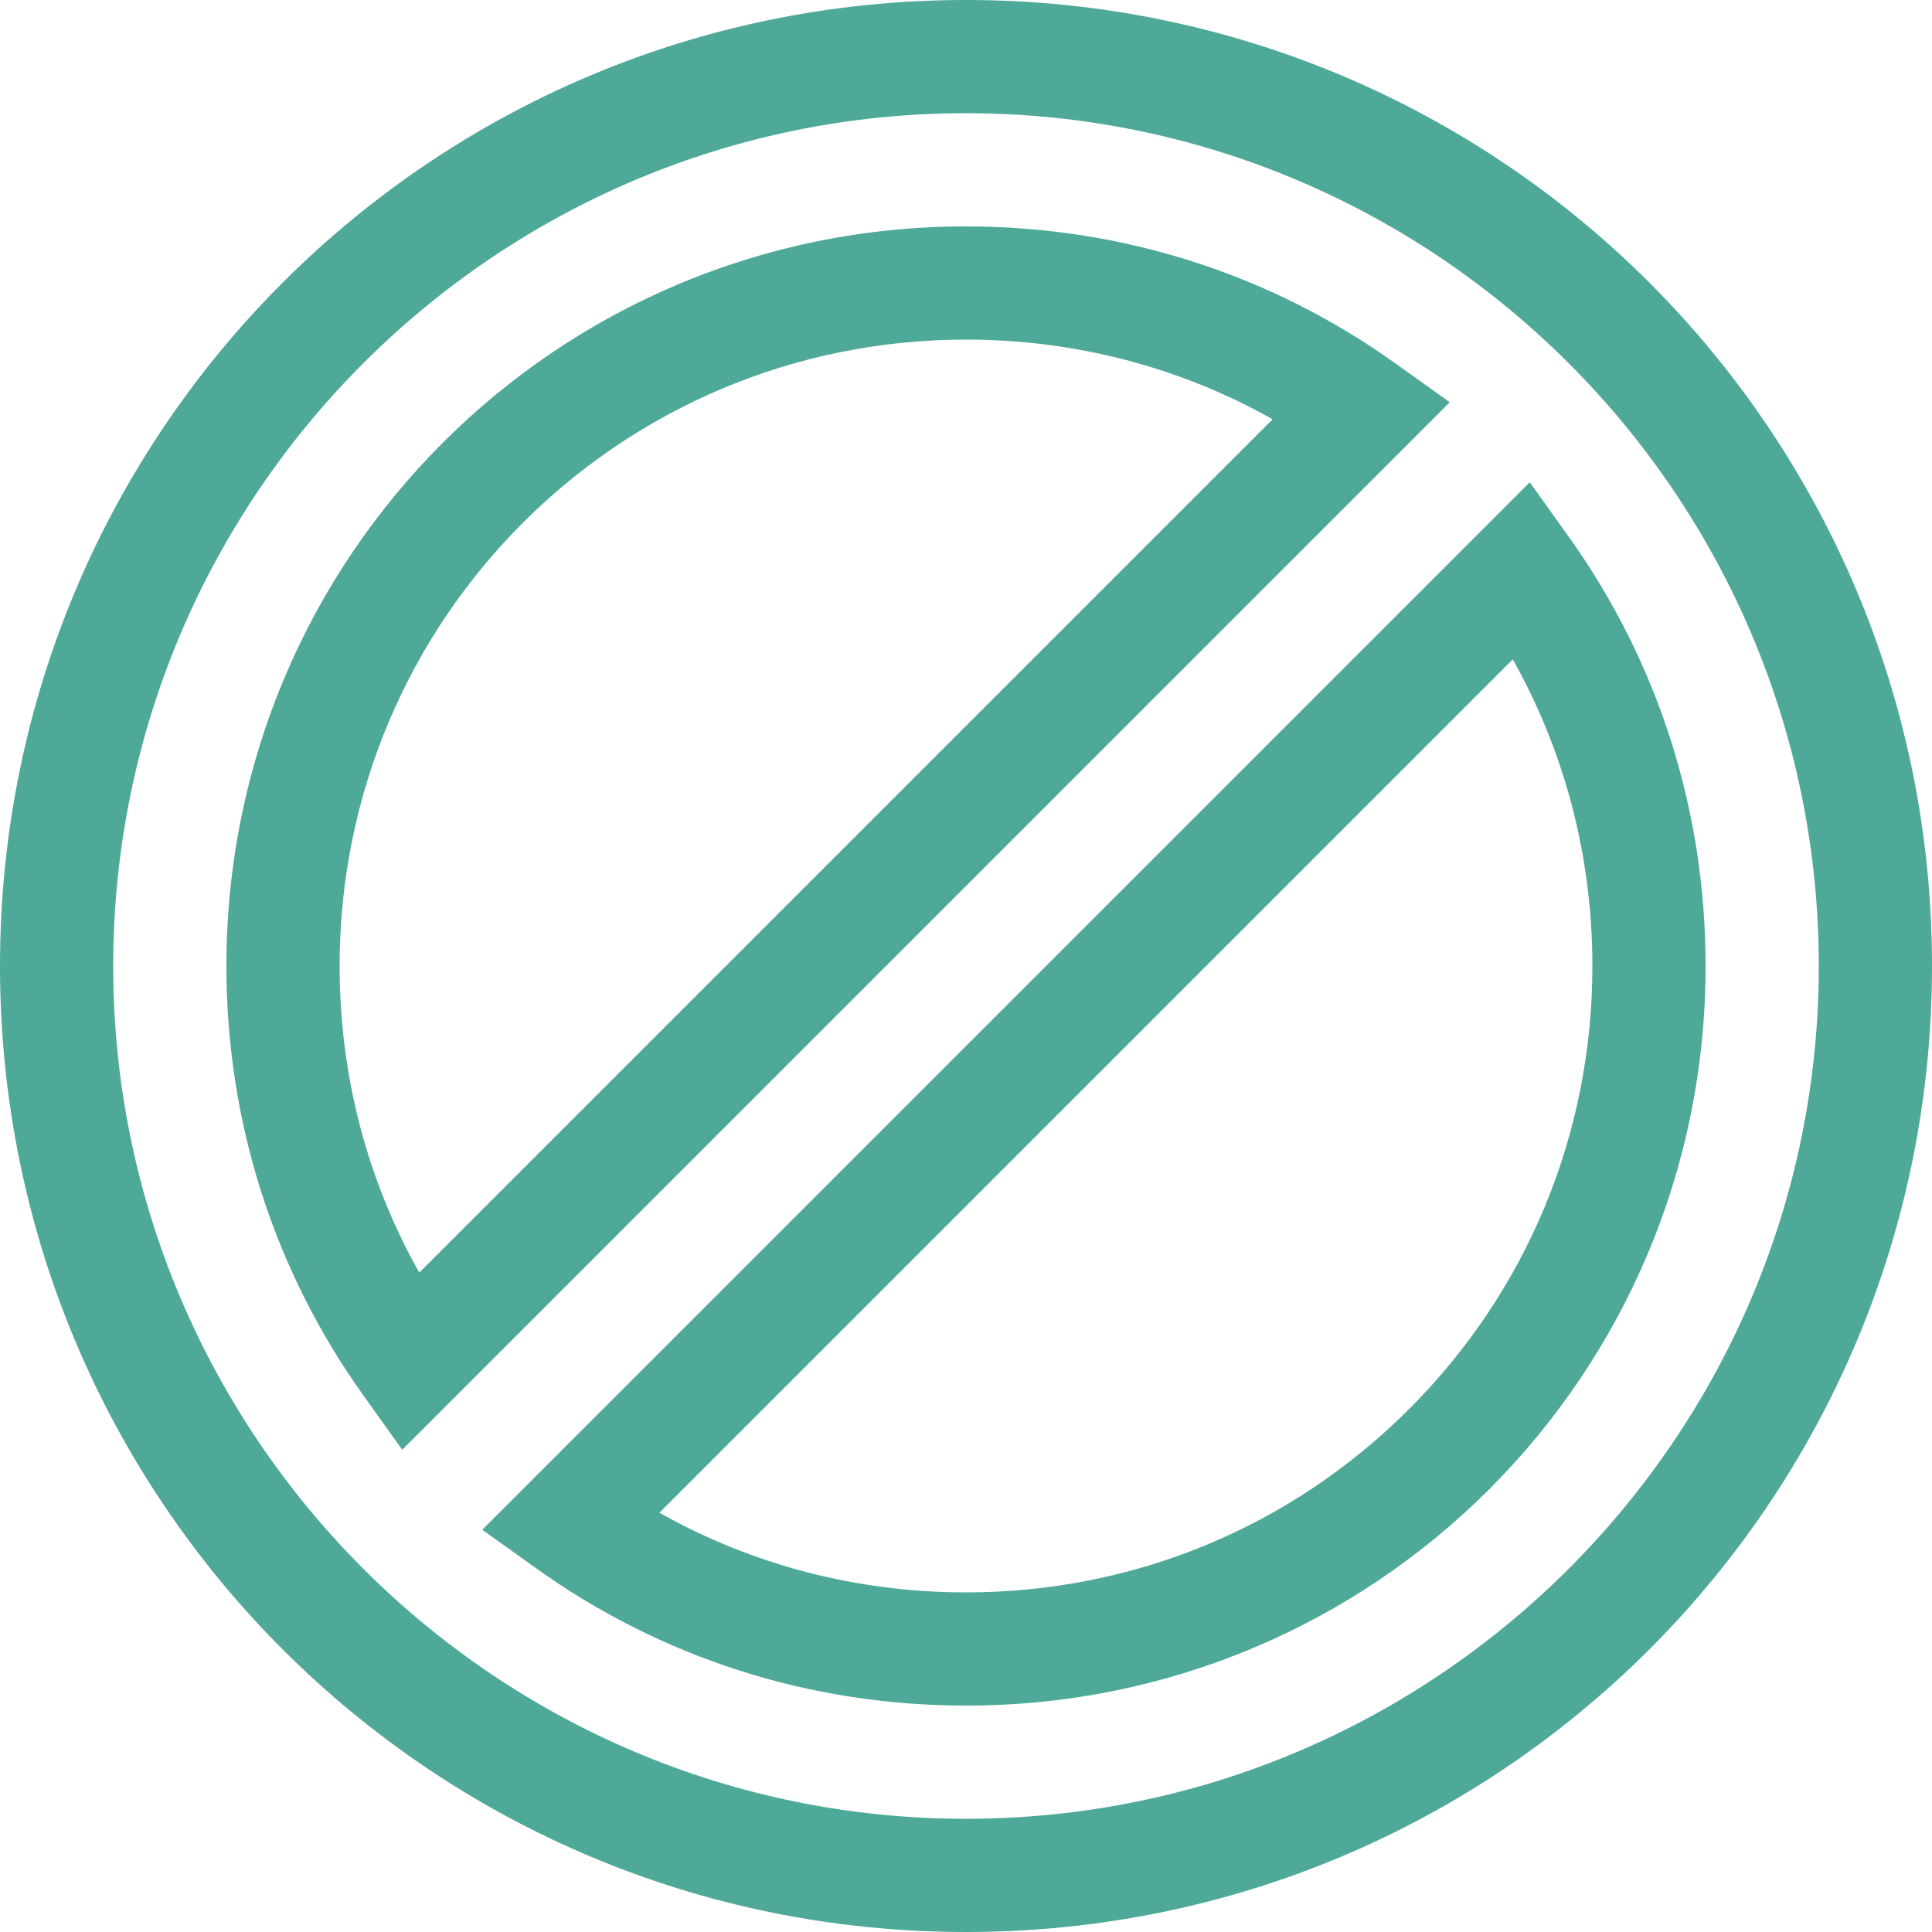 <svg fill="#4ea998" id="Capa_1" enable-background="new 0 0 512 512" height="512" viewBox="0 0 512 512" width="512" xmlns="http://www.w3.org/2000/svg"><g><path d="m256 0c-141.579 0-256 114.382-256 256 0 141.582 114.381 256 256 256 141.579 0 256-114.382 256-256 0-141.582-114.381-256-256-256zm0 482c-124.617 0-226-101.383-226-226s101.383-226 226-226 226 101.383 226 226-101.383 226-226 226z"/><path d="m415.697 142.201-10.294-14.396-277.596 277.597 14.397 10.294c33.22 23.75 72.57 36.304 113.796 36.304 108.422 0 196-87.549 196-196 0-41.234-12.553-80.585-36.303-113.799zm-42.26 231.2c-31.325 31.339-73.032 48.599-117.437 48.599-28.866 0-56.63-7.252-81.258-21.107l226.154-226.154c13.854 24.624 21.104 52.389 21.104 81.261 0 44.376-17.247 86.07-48.563 117.401z"/><path d="m369.796 96.304c-33.22-23.75-72.57-36.304-113.796-36.304-108.422 0-196 87.549-196 196 0 41.234 12.553 80.585 36.303 113.799l10.294 14.396 277.597-277.597zm-258.692 240.957c-13.854-24.624-21.104-52.389-21.104-81.261 0-91.824 74.117-166 166-166 28.866 0 56.63 7.252 81.258 21.107z"/></g></svg>